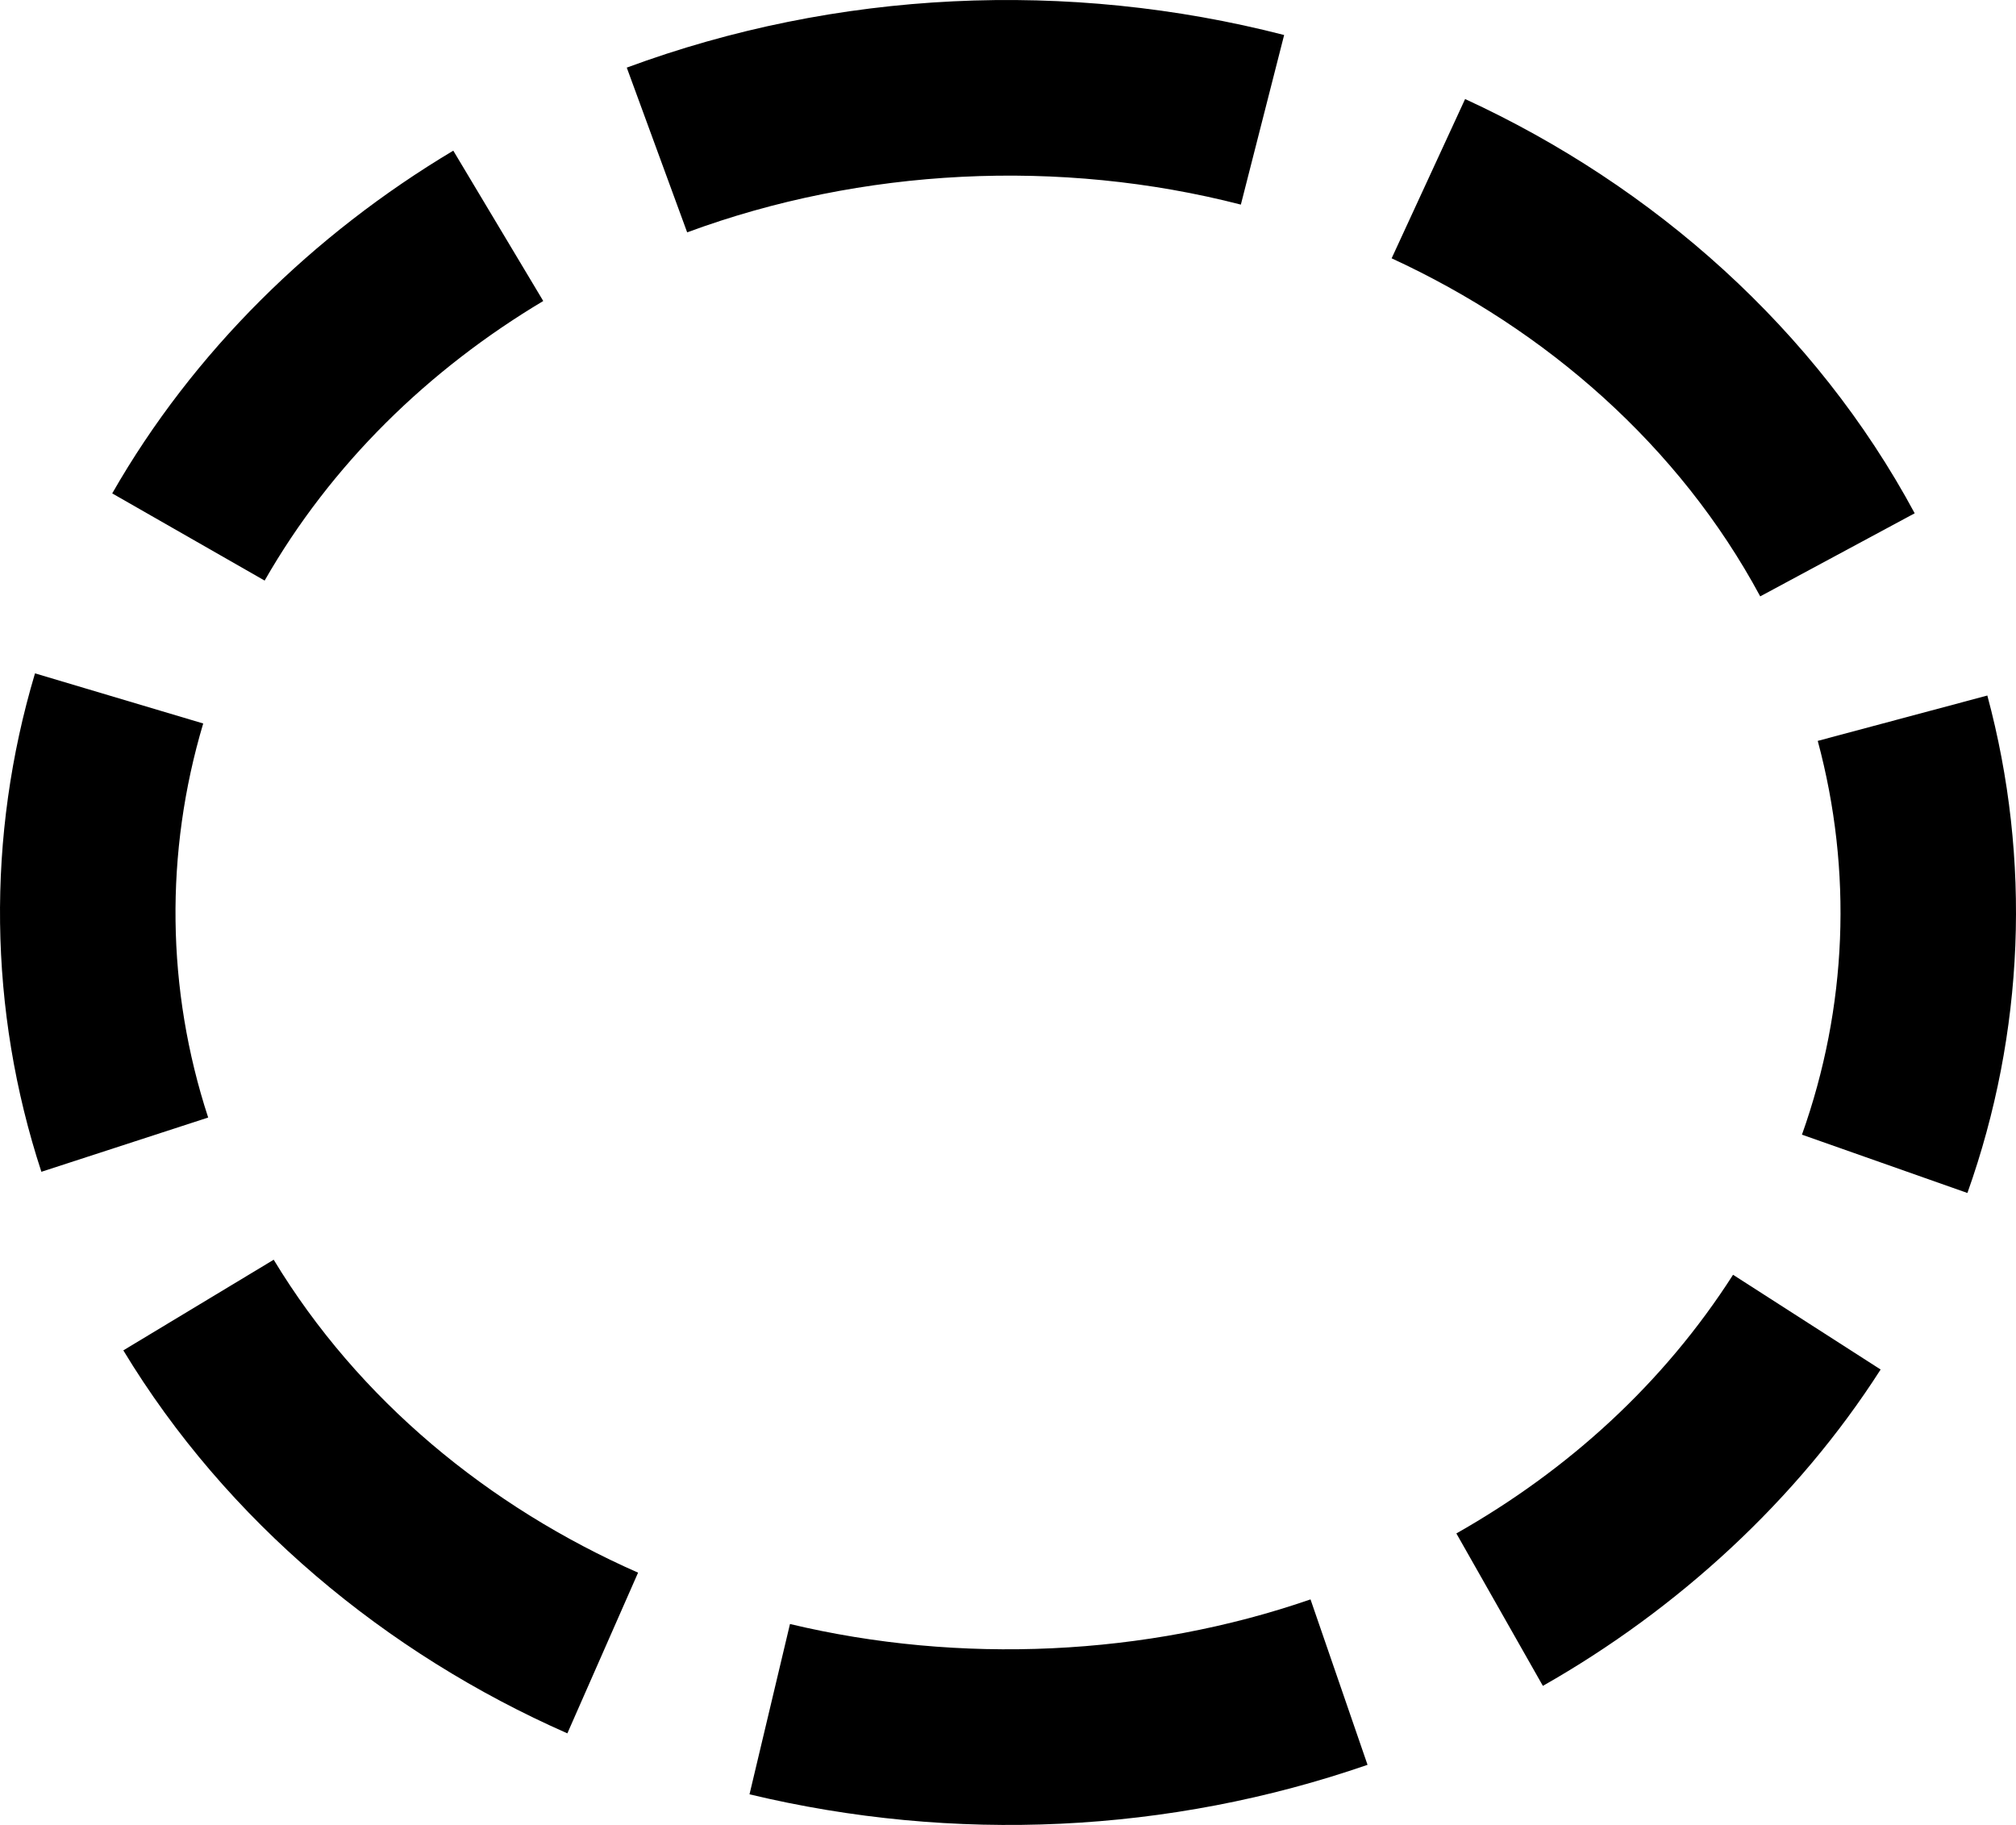 <svg xmlns="http://www.w3.org/2000/svg" shape-rendering="geometricPrecision" text-rendering="geometricPrecision" image-rendering="optimizeQuality" fill-rule="evenodd" clip-rule="evenodd" viewBox="0 0 512 463.45"><path fill-rule="nonzero" d="M159.18 17.17C212.52-2.55 271.24-5.24 326.13 8.89l-10.99 43.07c-45.85-11.81-96.23-9.37-140.62 7.05l-15.34-41.84zm212.91 7.98c47.95 22.08 89.06 58.51 114.18 105.2l-39.23 21.1c-20.56-38.22-54.39-67.78-93.61-85.85l18.66-40.45zm132.63 151.48c11.22 41.7 9.42 85.64-5.06 126.33l-42.02-14.81c11.51-32.32 12.91-66.9 4.01-100l43.07-11.52zm-27.1 171.16c-21.23 33.18-51.59 60.94-85.78 80.34l-21.97-38.71c28.45-16.12 52.61-38.09 70.27-65.69l37.48 24.06zM347.31 448.18c-50.49 17.47-105.06 19.93-156.96 7.49l10.28-43.25c43.09 10.3 90.35 8.21 132.2-6.25l14.48 42.01zm-203.22-7.99c-46.15-20.33-86.57-53.95-112.77-97.26l38.19-23.02c21.55 35.63 54.6 62.76 92.54 79.47l-17.96 40.81zM10.51 297.58C-2.95 256.49-3.47 212.4 8.89 171l42.72 12.73c-9.78 32.8-9.38 67.52 1.26 100.07l-42.36 13.78zM28.5 125.3c20.6-36.03 51.08-65.81 86.62-87.04l22.85 38.18c-29.14 17.4-53.87 41.46-70.76 71L28.5 125.3z"/></svg>